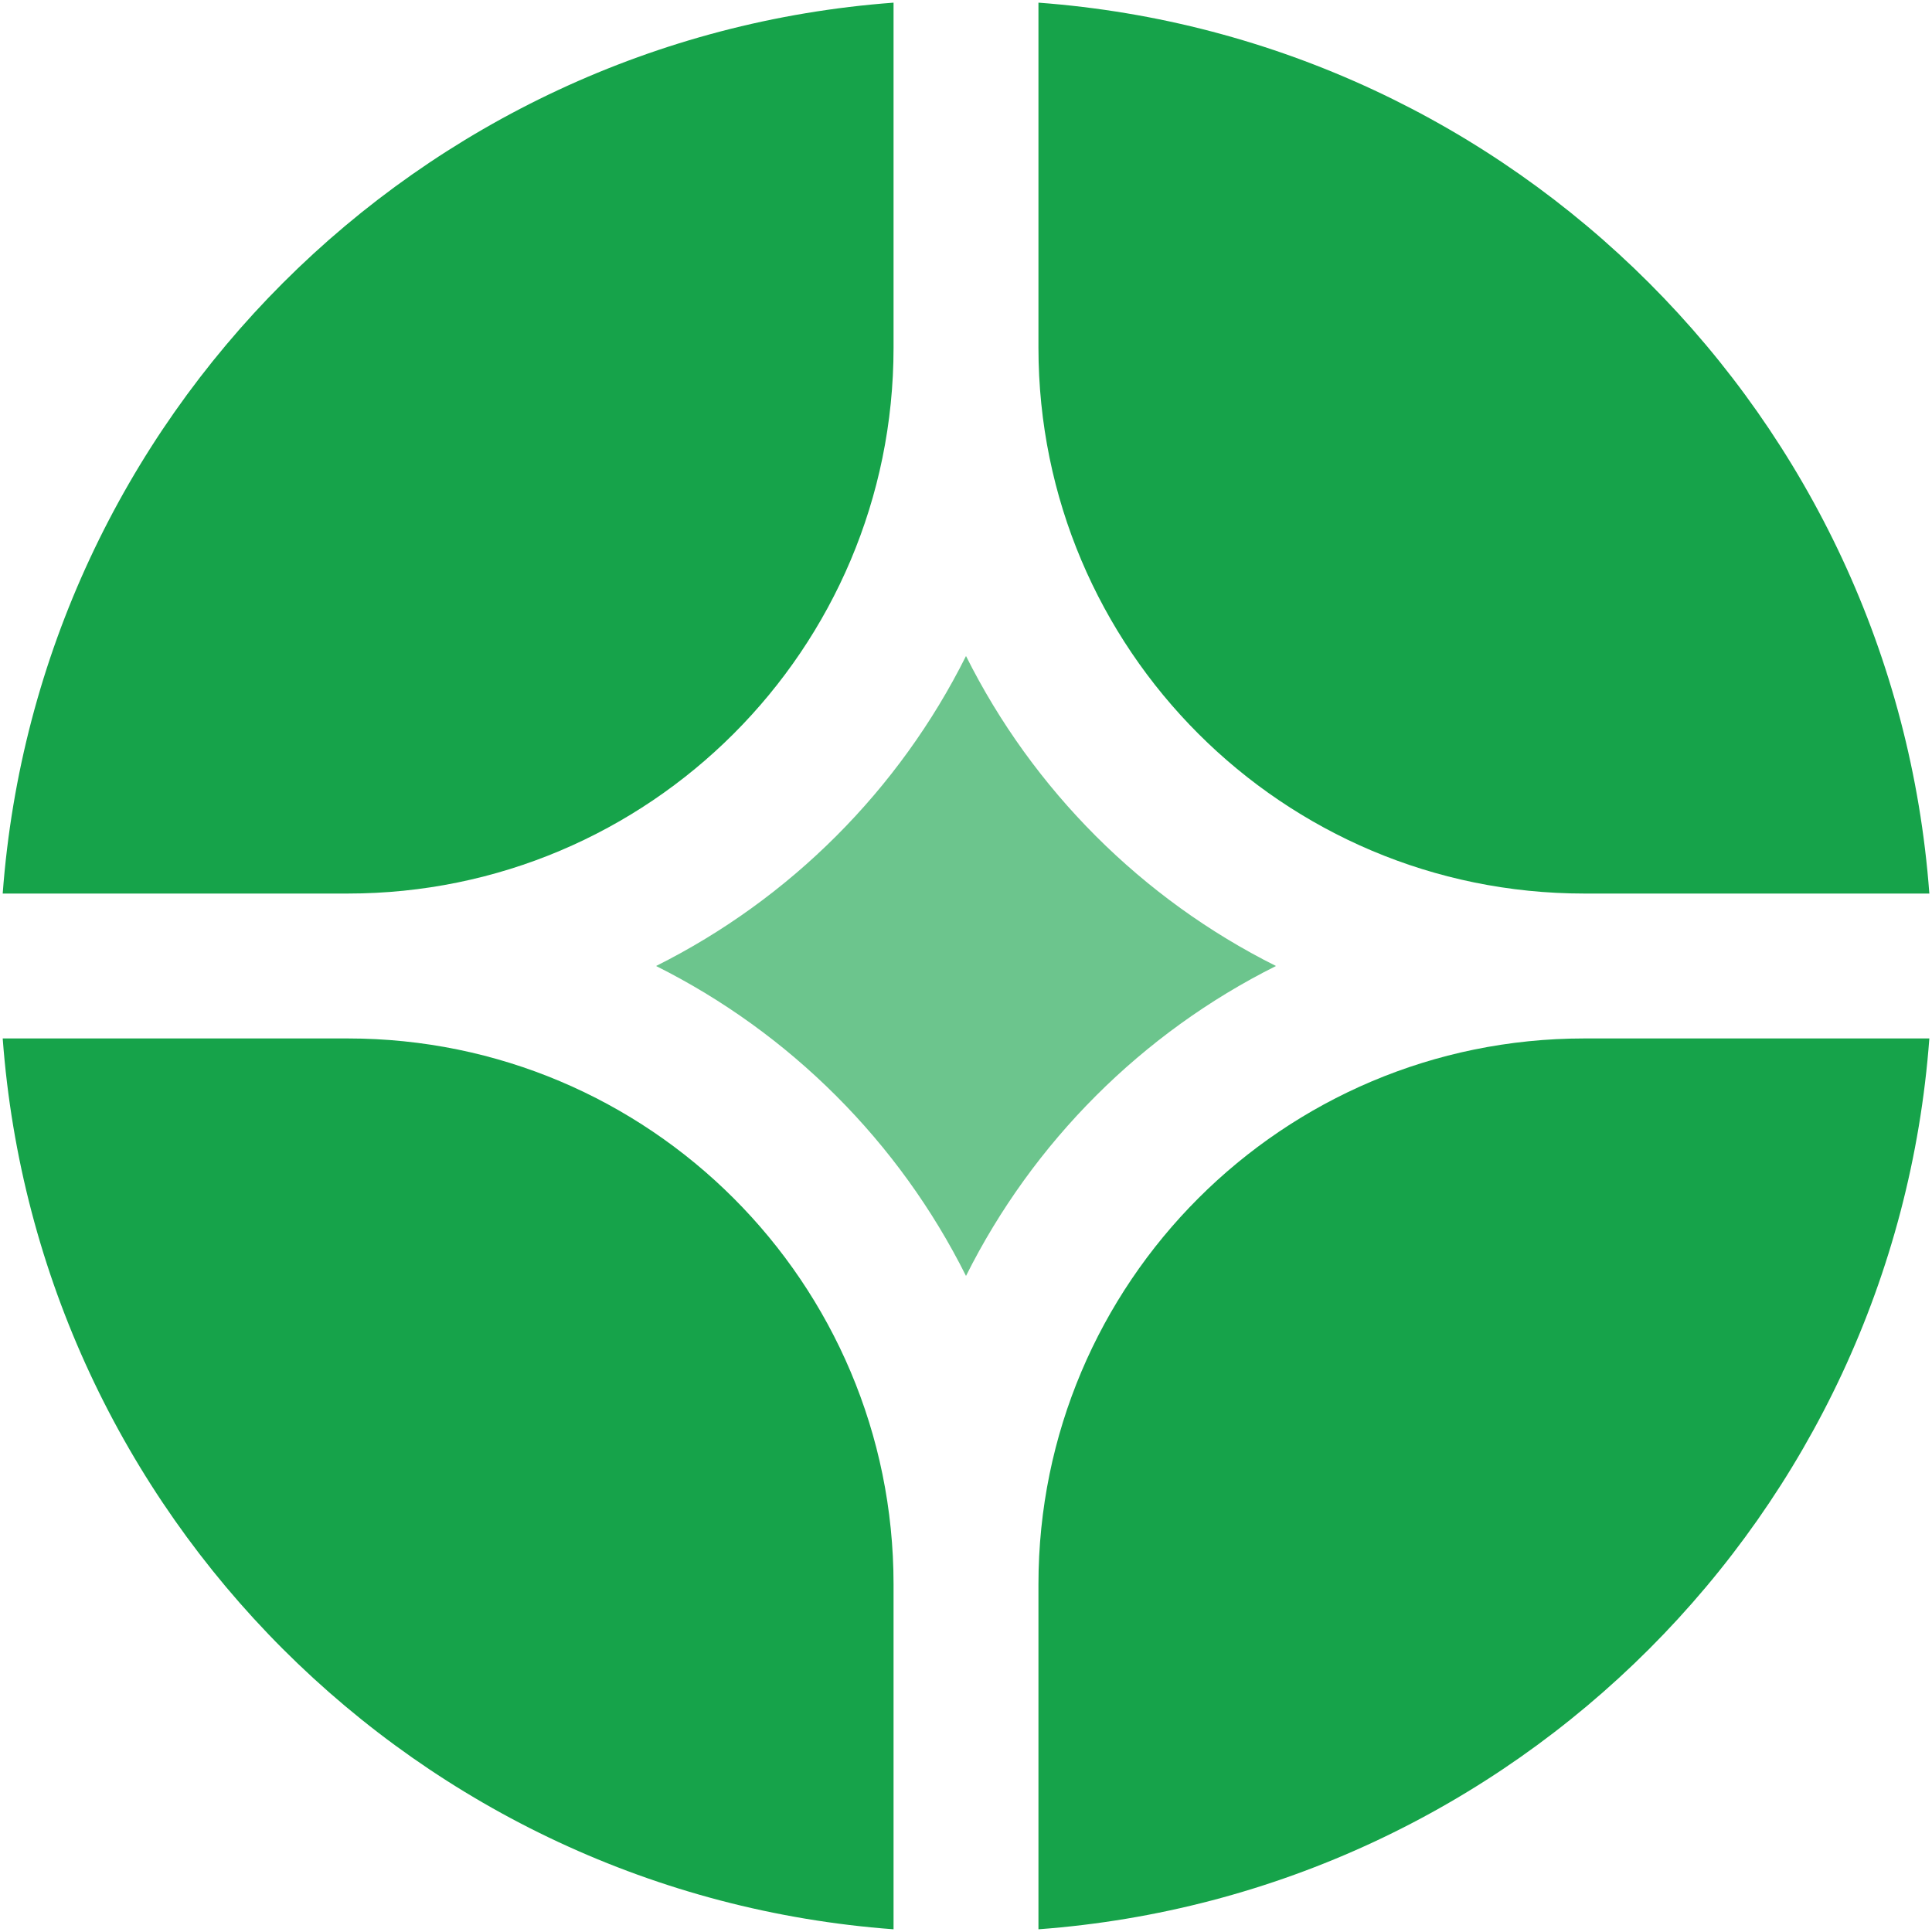 <svg id="logo-89" width="40" height="40" viewBox="0 0 40 40" fill="none" xmlns="http://www.w3.org/2000/svg"><path class="ccustom" d="M39.945 21.5H32.8C26.559 21.5 21.5 26.559 21.5 32.8V39.944C31.35 39.214 39.215 31.35 39.945 21.5Z" fill="#16A34A"></path><path class="ccustom" d="M18.5 39.944V32.8C18.5 26.559 13.441 21.5 7.2 21.5H0.056C0.786 31.35 8.65 39.214 18.5 39.944Z" fill="#16A34A"></path><path class="ccustom" d="M39.945 18.5C39.215 8.65 31.35 0.786 21.5 0.055V7.2C21.5 13.441 26.559 18.5 32.8 18.5H39.945Z" fill="#16A34A"></path><path class="ccustom" d="M18.5 0.055C8.65 0.786 0.786 8.65 0.056 18.5H7.2C13.441 18.5 18.5 13.441 18.5 7.2V0.055Z" fill="#16A34A"></path><path class="ccustom" d="M13.583 20C16.355 18.614 18.615 16.355 20 13.582C21.386 16.355 23.645 18.614 26.418 20C23.645 21.385 21.386 23.645 20 26.417C18.615 23.645 16.355 21.385 13.583 20Z" fill="#6CC58D"></path></svg>
